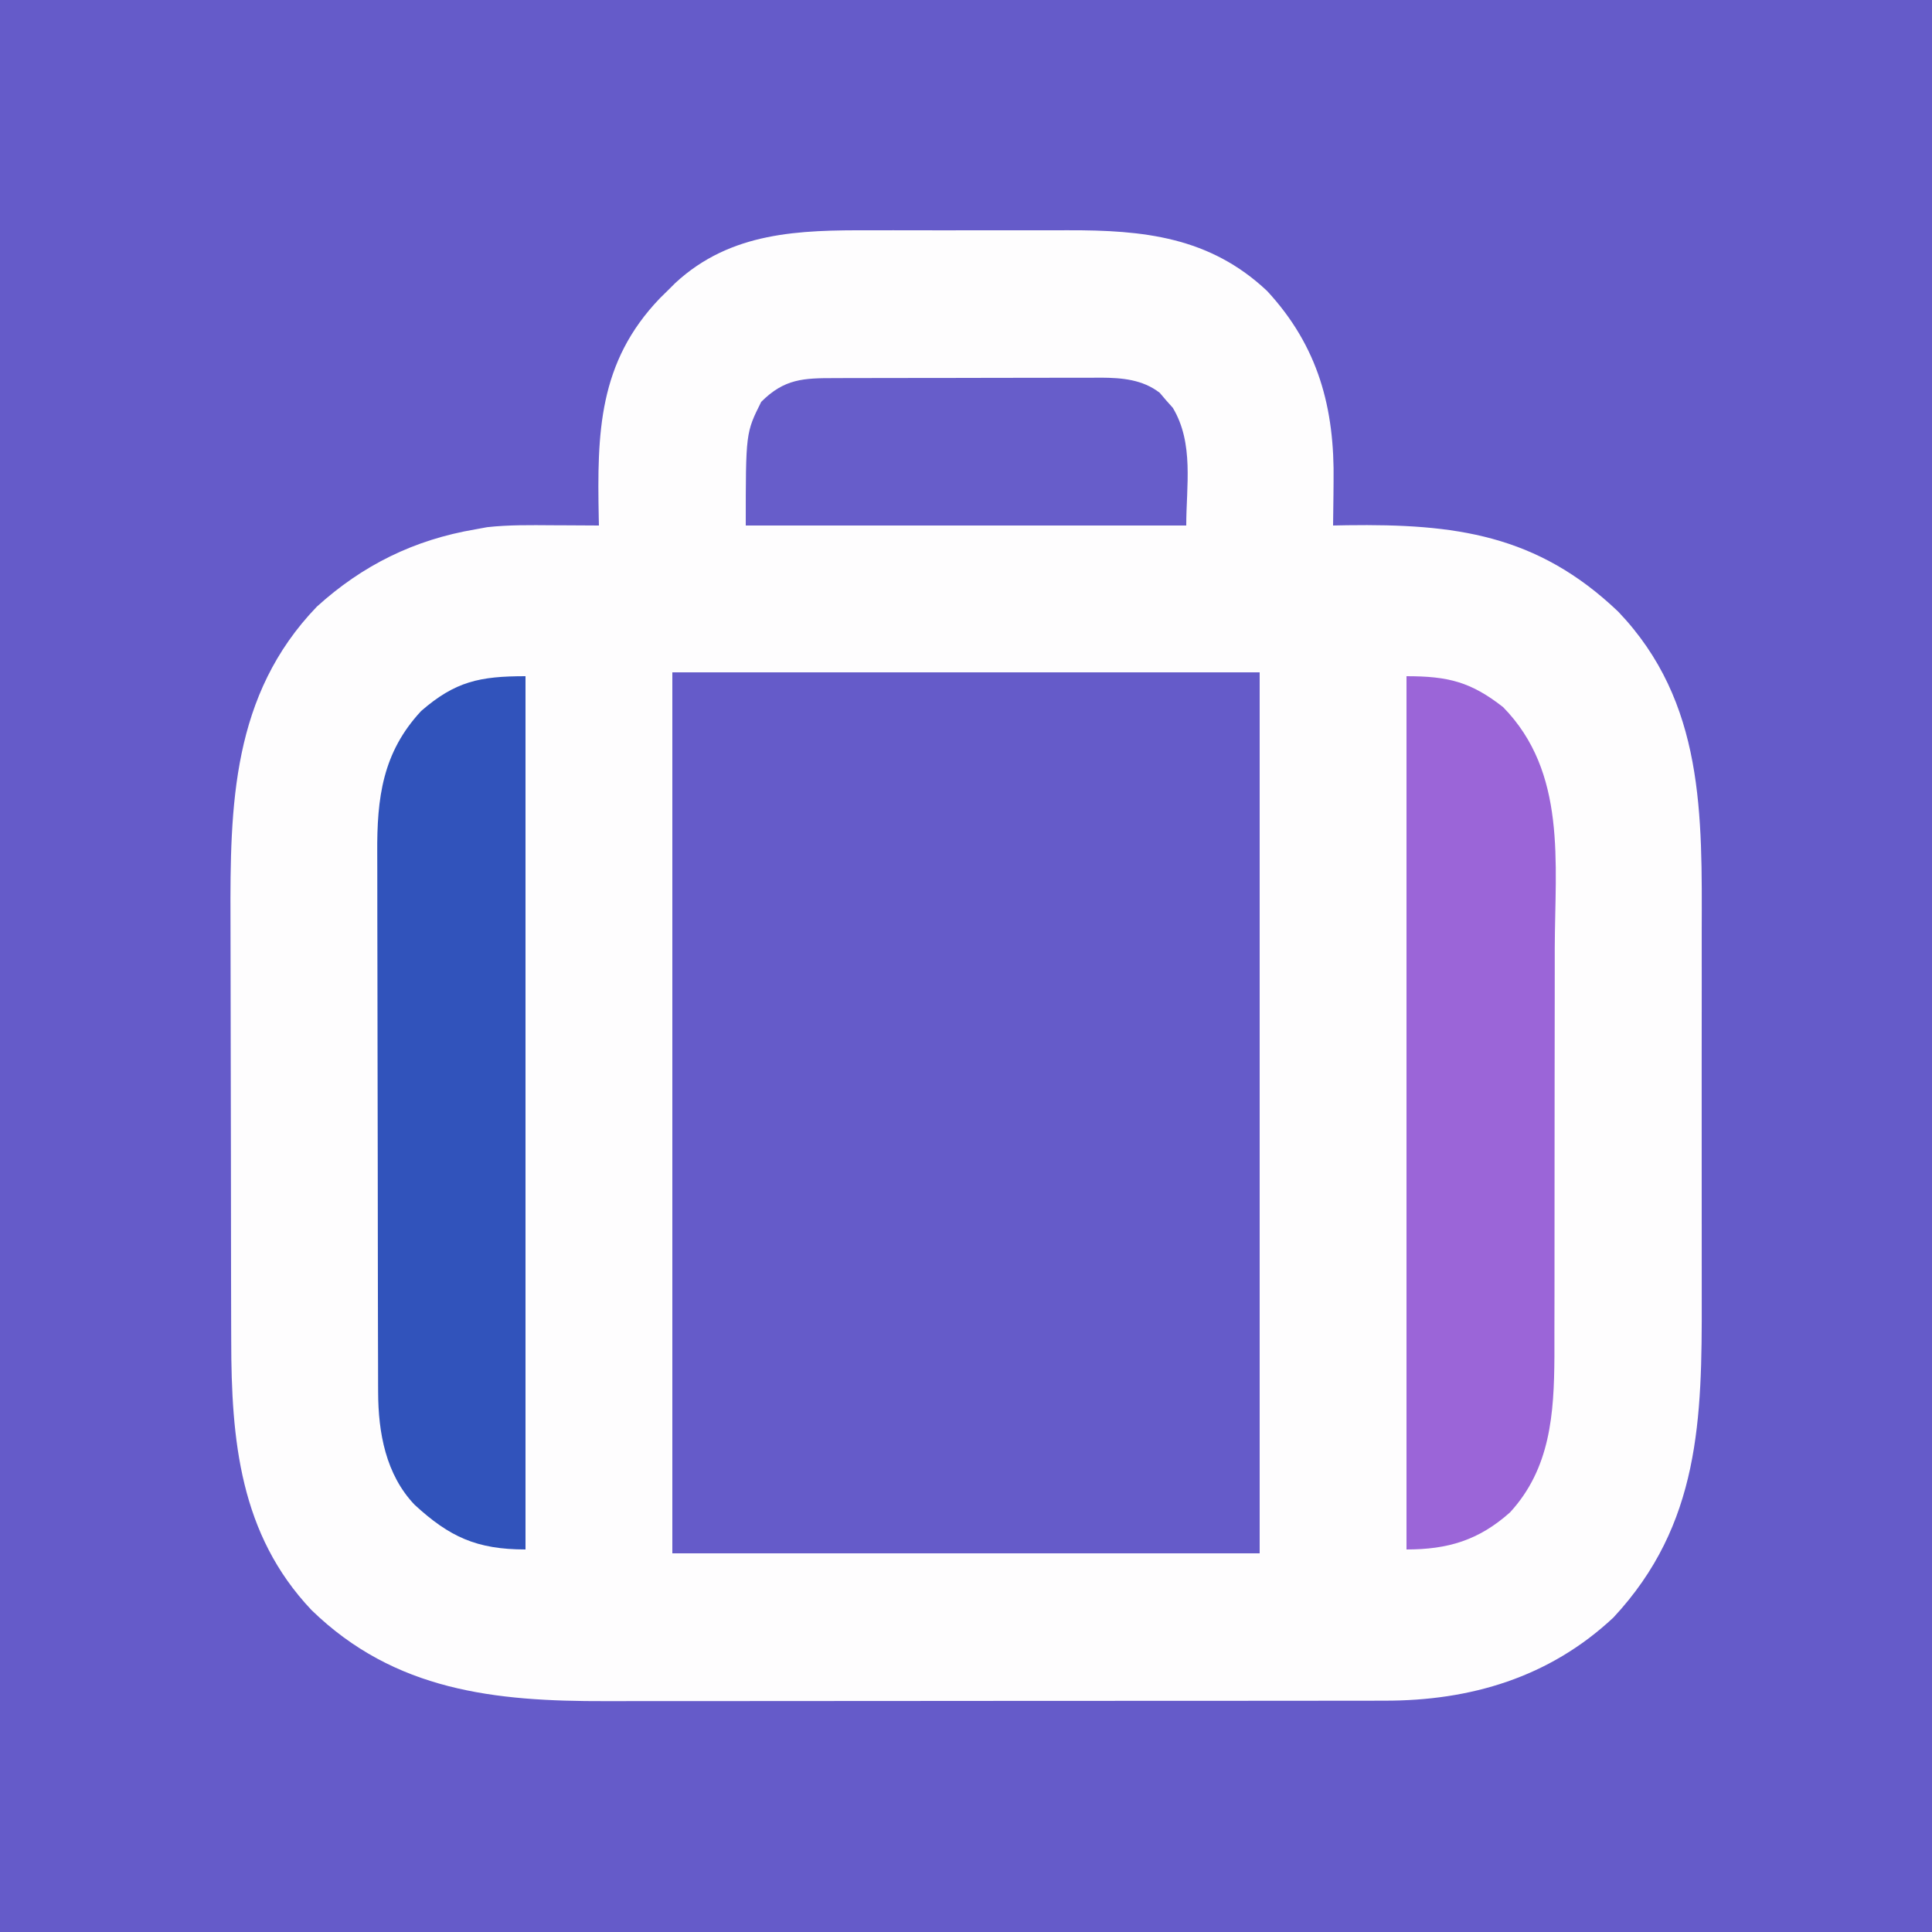 <?xml version="1.0" encoding="UTF-8"?>
<svg version="1.1" xmlns="http://www.w3.org/2000/svg" width="500" height="500">
<rect width="100%" height="100%" fill="#333333" stroke="none"/>
<path d="M0 0 C165 0 330 0 500 0 C500 165 500 330 500 500 C335 500 170 500 0 500 C0 335 0 170 0 0 Z " fill="#655BC9" transform="translate(0,0)"/>
<path d="M0 0 C1.939 -0.002 3.879 -0.005 5.818 -0.009 C9.862 -0.013 13.905 -0.007 17.948 0.007 C23.09 0.024 28.231 0.015 33.372 -0.003 C37.371 -0.014 41.37 -0.011 45.369 -0.003 C47.263 -0.001 49.157 -0.003 51.051 -0.01 C70.599 -0.067 87.745 1.683 102.629 15.711 C115.862 30.026 120.12 46.011 119.816 65.086 C119.807 66.181 119.798 67.276 119.789 68.404 C119.766 71.069 119.733 73.734 119.691 76.398 C121.509 76.364 121.509 76.364 123.363 76.328 C151.119 75.953 172.471 78.633 193.504 98.711 C215.875 122.156 215.165 151.355 215.094 181.705 C215.087 186.053 215.094 190.402 215.099 194.75 C215.104 202.048 215.097 209.347 215.083 216.645 C215.066 225.031 215.071 233.418 215.088 241.804 C215.102 249.058 215.103 256.312 215.096 263.567 C215.091 267.876 215.09 272.185 215.1 276.494 C215.163 307.504 214.714 334.913 192.238 359.016 C175.667 374.52 155.265 380.572 132.954 380.532 C132.015 380.534 131.076 380.537 130.108 380.539 C126.984 380.545 123.859 380.545 120.734 380.544 C118.485 380.547 116.235 380.55 113.986 380.554 C107.888 380.563 101.791 380.565 95.693 380.566 C91.877 380.566 88.061 380.569 84.245 380.571 C71.602 380.58 58.958 380.585 46.314 380.584 C45.634 380.584 44.954 380.584 44.252 380.584 C43.571 380.584 42.89 380.584 42.188 380.584 C31.165 380.583 20.142 380.593 9.119 380.607 C-2.23 380.621 -13.579 380.628 -24.929 380.627 C-31.288 380.627 -37.647 380.63 -44.006 380.64 C-49.995 380.65 -55.983 380.65 -61.972 380.643 C-64.158 380.642 -66.344 380.644 -68.53 380.65 C-97.193 380.725 -123.116 378.055 -144.688 357.086 C-163.252 337.485 -165.451 313.068 -165.47 287.299 C-165.474 285.809 -165.479 284.319 -165.485 282.83 C-165.498 278.813 -165.504 274.796 -165.509 270.779 C-165.512 268.259 -165.516 265.739 -165.52 263.22 C-165.534 255.307 -165.544 247.394 -165.547 239.481 C-165.552 230.401 -165.569 221.321 -165.598 212.241 C-165.62 205.186 -165.63 198.131 -165.632 191.076 C-165.633 186.879 -165.638 182.682 -165.656 178.486 C-165.777 148.715 -165.283 120.232 -143.309 97.398 C-131.483 86.672 -118.128 80.076 -102.309 77.398 C-101.297 77.212 -100.285 77.025 -99.242 76.832 C-93.614 76.212 -88.028 76.294 -82.371 76.336 C-81.21 76.34 -80.049 76.345 -78.854 76.35 C-76.005 76.361 -73.157 76.378 -70.309 76.398 C-70.324 75.679 -70.34 74.959 -70.356 74.218 C-70.769 52.451 -70.477 34.196 -54.523 17.578 C-53.427 16.499 -53.427 16.499 -52.309 15.398 C-51.732 14.824 -51.156 14.249 -50.562 13.656 C-36.175 0.338 -18.461 -0.069 0 0 Z " fill="#FEFDFE" transform="translate(225.309,59.602)"/>
<path d="M0 0 C50.16 0 100.32 0 152 0 C152 75.24 152 150.48 152 228 C101.84 228 51.68 228 0 228 C0 152.76 0 77.52 0 0 Z " fill="#655BC9" transform="translate(174,174)"/>
<path d="M0 0 C0 74.58 0 149.16 0 226 C-12.671 226 -19.668 222.74 -28.691 214.445 C-36.165 206.615 -38.114 195.768 -38.14 185.285 C-38.143 184.635 -38.146 183.985 -38.149 183.315 C-38.158 181.151 -38.16 178.986 -38.161 176.822 C-38.166 175.264 -38.171 173.706 -38.176 172.149 C-38.189 167.925 -38.196 163.702 -38.2 159.478 C-38.203 156.835 -38.207 154.192 -38.212 151.549 C-38.225 143.266 -38.235 134.984 -38.239 126.702 C-38.243 117.165 -38.261 107.628 -38.29 98.092 C-38.312 90.704 -38.322 83.317 -38.323 75.93 C-38.324 71.526 -38.33 67.121 -38.348 62.717 C-38.364 58.568 -38.366 54.42 -38.358 50.272 C-38.357 48.758 -38.361 47.244 -38.371 45.73 C-38.459 31.489 -37.01 19.754 -27 9 C-18.182 1.34 -11.843 0 0 0 Z " fill="#3153BB" transform="translate(136,175)"/>
<path d="M0 0 C10.76 0 16.633 1.452 25 8 C41.514 24.869 38.447 48.19 38.37 70.25 C38.359 74.306 38.363 78.361 38.365 82.417 C38.366 89.219 38.355 96.02 38.336 102.821 C38.315 110.648 38.312 118.474 38.318 126.301 C38.323 133.884 38.318 141.467 38.307 149.05 C38.302 152.253 38.301 155.457 38.303 158.661 C38.305 162.44 38.297 166.219 38.281 169.998 C38.275 172.021 38.278 174.043 38.282 176.066 C38.197 190.88 37.248 205.033 26.793 216.402 C18.684 223.628 10.728 226 0 226 C0 151.42 0 76.84 0 0 Z " fill="#9B65D8" transform="translate(364,175)"/>
<path d="M0 0 C0.799 -0.003 1.598 -0.007 2.421 -0.01 C5.055 -0.02 7.689 -0.022 10.323 -0.023 C12.16 -0.026 13.997 -0.029 15.834 -0.033 C19.682 -0.039 23.53 -0.041 27.378 -0.04 C32.3 -0.04 37.221 -0.054 42.143 -0.071 C45.937 -0.082 49.73 -0.084 53.524 -0.083 C55.338 -0.085 57.152 -0.089 58.966 -0.097 C61.507 -0.107 64.048 -0.104 66.59 -0.098 C67.333 -0.103 68.076 -0.109 68.842 -0.115 C74.325 -0.082 79.63 0.365 84.069 3.809 C84.619 4.456 85.17 5.104 85.737 5.77 C86.582 6.718 86.582 6.718 87.444 7.684 C92.968 16.867 90.924 27.974 90.924 38.145 C53.304 38.145 15.684 38.145 -23.076 38.145 C-23.076 14.145 -23.076 14.145 -19.076 6.145 C-13.072 0.142 -8.149 -0.005 0 0 Z " fill="#675DCA" transform="translate(216.076,97.855)"/>
</svg>
